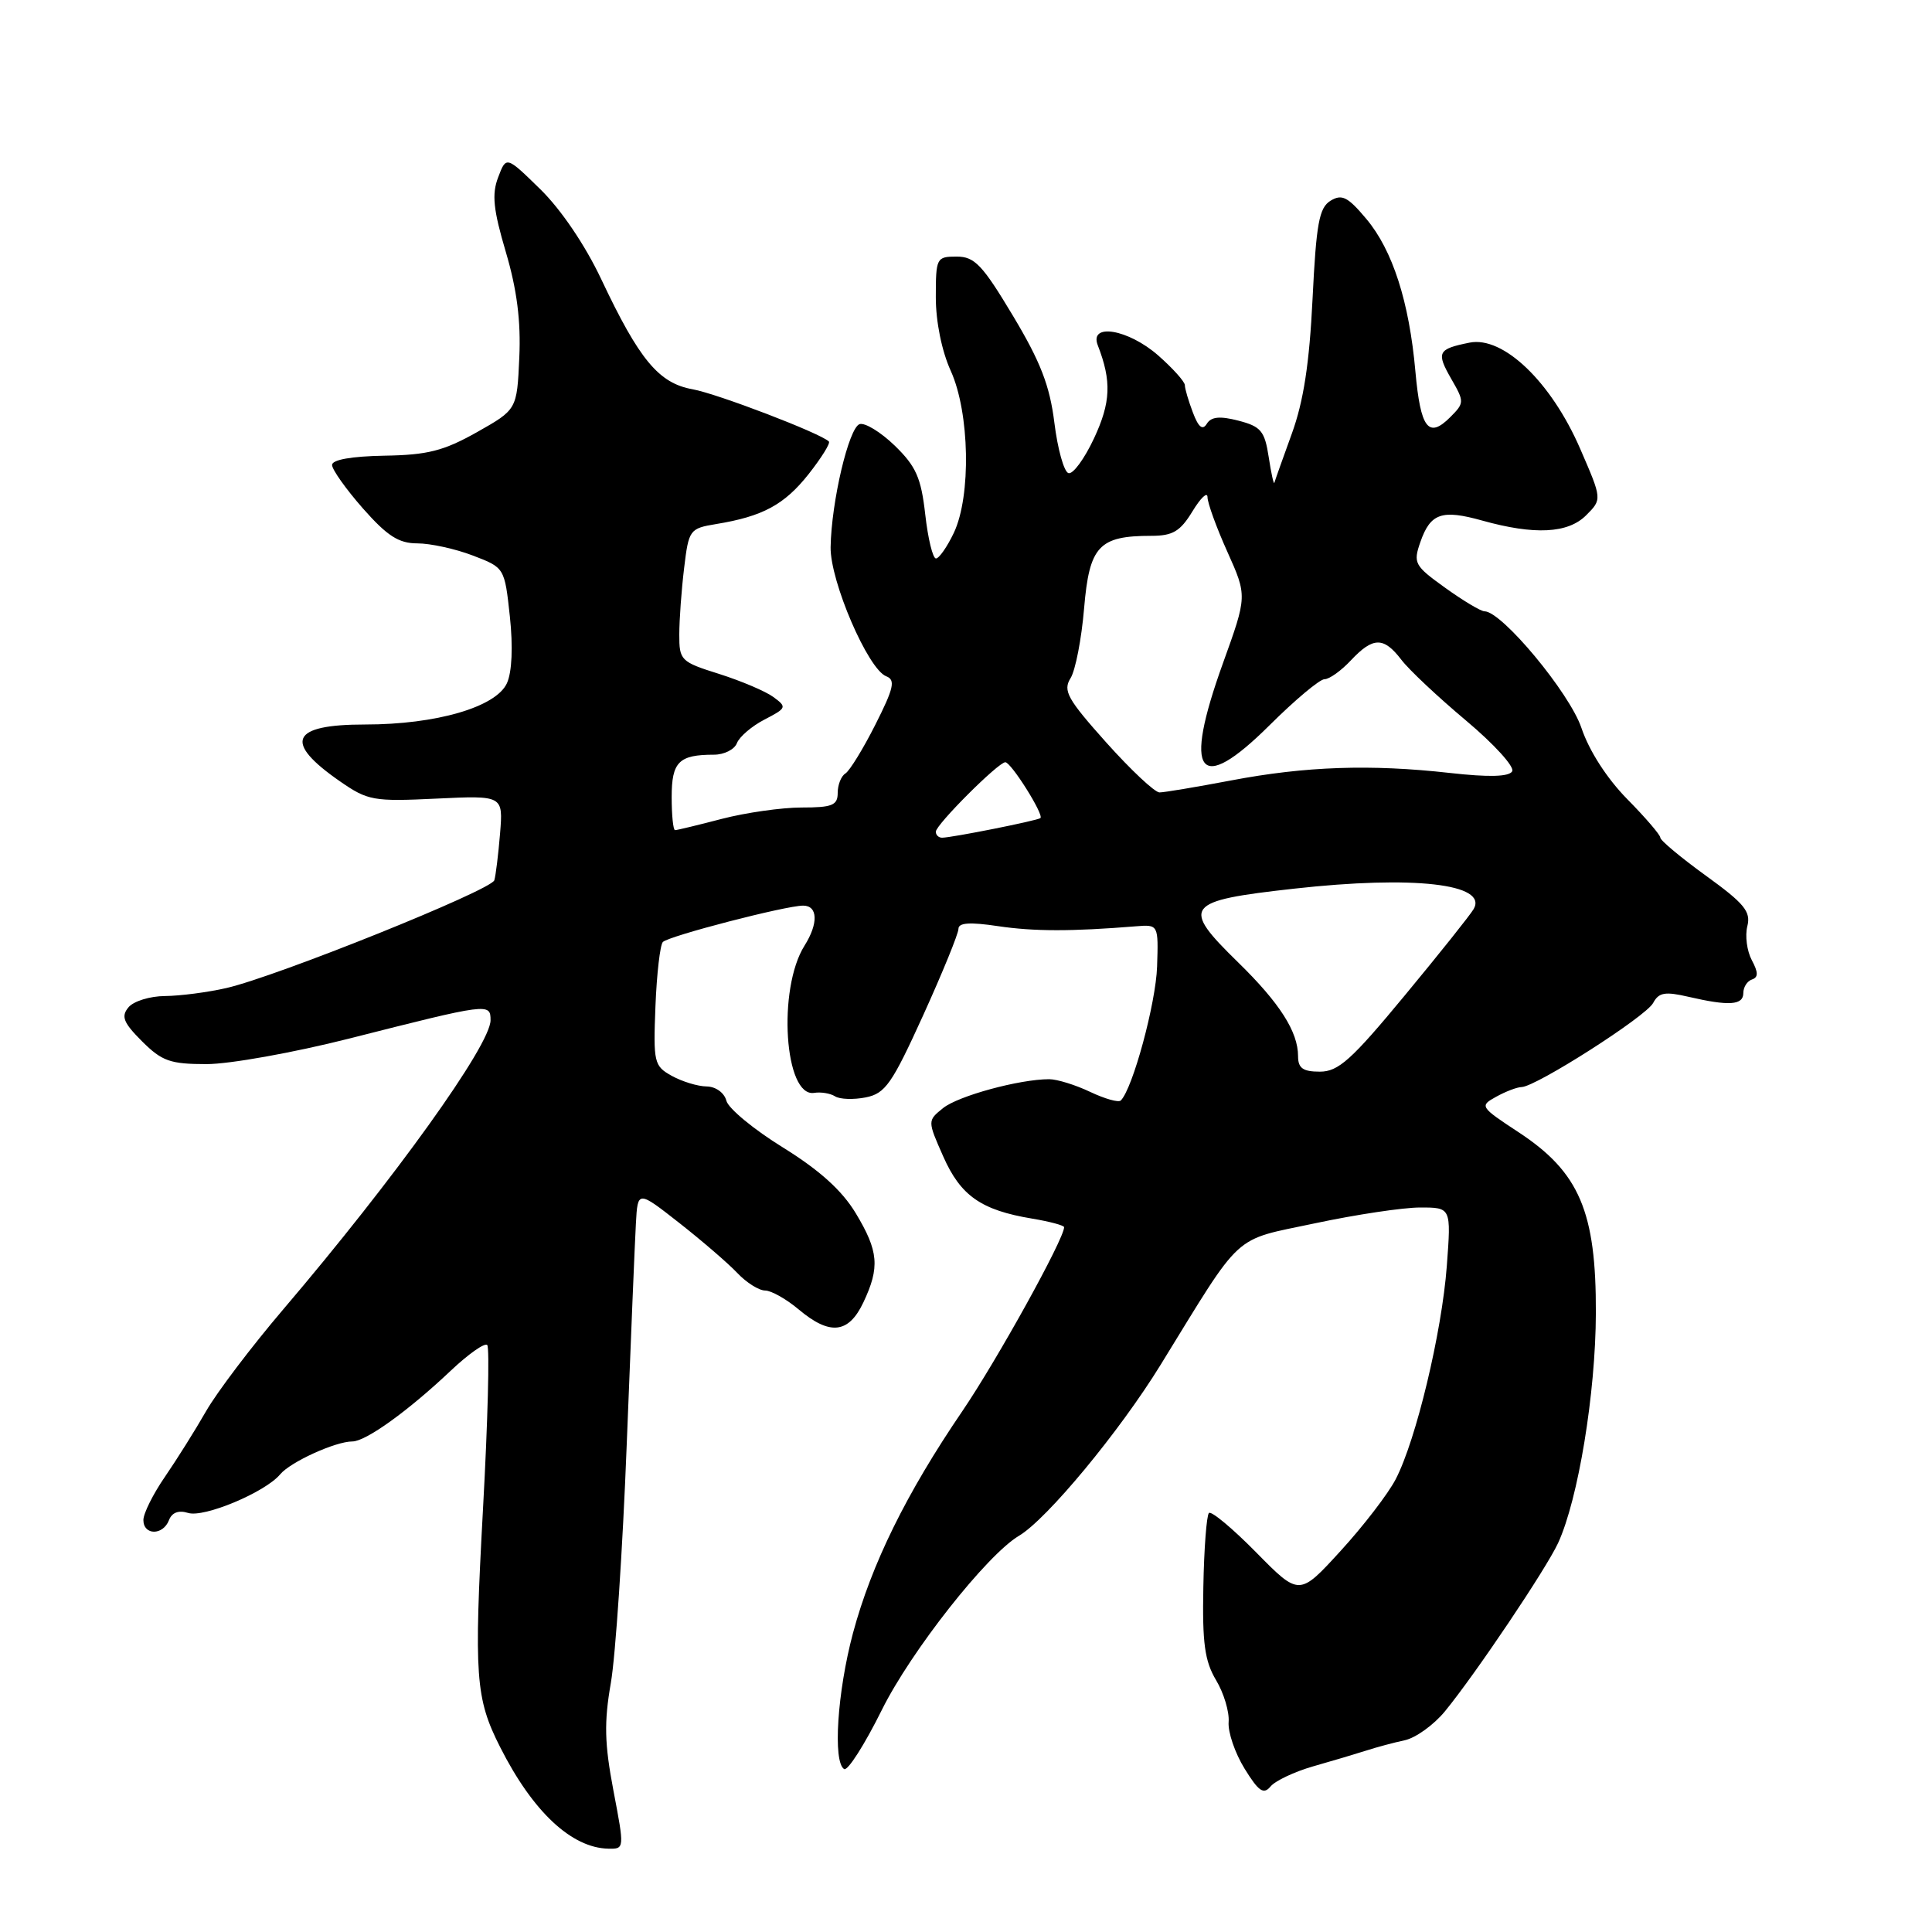 <?xml version="1.0" encoding="UTF-8" standalone="no"?>
<!DOCTYPE svg PUBLIC "-//W3C//DTD SVG 1.1//EN" "http://www.w3.org/Graphics/SVG/1.1/DTD/svg11.dtd" >
<svg xmlns="http://www.w3.org/2000/svg" xmlns:xlink="http://www.w3.org/1999/xlink" version="1.1" viewBox="0 0 256 256">
 <g >
 <path fill="currentColor"
d=" M 81.28 237.25 C 80.10 231.03 80.03 228.22 80.94 223.00 C 81.56 219.43 82.51 205.25 83.04 191.50 C 83.58 177.75 84.12 164.53 84.26 162.12 C 84.50 157.73 84.50 157.73 90.00 162.04 C 93.03 164.42 96.49 167.40 97.70 168.68 C 98.91 169.96 100.57 171.00 101.38 171.00 C 102.18 171.00 104.18 172.12 105.82 173.50 C 109.96 176.98 112.43 176.72 114.39 172.60 C 116.61 167.92 116.42 165.78 113.38 160.74 C 111.56 157.73 108.60 155.06 103.75 152.05 C 99.89 149.67 96.52 146.88 96.25 145.86 C 95.98 144.80 94.85 143.98 93.63 143.96 C 92.46 143.95 90.38 143.31 89.02 142.56 C 86.66 141.25 86.56 140.80 86.85 133.34 C 87.02 129.03 87.47 125.20 87.83 124.82 C 88.62 124.02 104.12 120.00 106.42 120.00 C 108.37 120.00 108.46 122.35 106.61 125.29 C 102.99 131.03 103.94 145.46 107.89 144.81 C 108.77 144.67 110.02 144.87 110.65 145.27 C 111.28 145.67 113.11 145.73 114.72 145.41 C 117.31 144.89 118.19 143.62 122.33 134.52 C 124.90 128.86 127.00 123.71 127.00 123.08 C 127.00 122.26 128.51 122.16 132.25 122.72 C 137.01 123.43 142.04 123.43 150.50 122.74 C 153.50 122.50 153.50 122.50 153.32 128.08 C 153.16 132.92 150.10 144.24 148.51 145.82 C 148.22 146.12 146.39 145.60 144.45 144.68 C 142.52 143.76 140.07 143.00 139.02 143.00 C 135.08 143.00 126.95 145.22 124.96 146.83 C 122.89 148.50 122.89 148.50 124.99 153.25 C 127.29 158.45 130.01 160.35 136.75 161.47 C 139.09 161.86 141.00 162.37 141.00 162.61 C 141.00 164.17 132.12 180.21 127.51 186.99 C 120.09 197.88 115.48 207.25 113.02 216.41 C 110.95 224.17 110.34 233.47 111.85 234.41 C 112.32 234.70 114.57 231.17 116.85 226.57 C 120.70 218.80 130.77 206.02 135.02 203.50 C 138.72 201.31 148.36 189.67 153.79 180.84 C 164.81 162.94 163.16 164.45 174.26 162.09 C 179.66 160.94 185.92 160.00 188.18 160.00 C 192.29 160.00 192.29 160.00 191.71 167.75 C 191.05 176.56 187.64 190.80 184.94 196.00 C 183.94 197.93 180.66 202.20 177.64 205.50 C 172.16 211.50 172.16 211.50 166.46 205.71 C 163.32 202.52 160.50 200.17 160.19 200.48 C 159.88 200.79 159.54 205.20 159.45 210.27 C 159.30 217.71 159.63 220.10 161.13 222.62 C 162.16 224.33 162.91 226.83 162.80 228.17 C 162.69 229.51 163.64 232.29 164.91 234.35 C 166.78 237.38 167.43 237.83 168.36 236.71 C 168.99 235.96 171.53 234.76 174.00 234.05 C 176.47 233.35 179.62 232.41 181.00 231.97 C 182.38 231.52 184.69 230.90 186.15 230.59 C 187.60 230.27 189.99 228.55 191.46 226.76 C 195.54 221.78 204.88 207.87 206.46 204.45 C 209.12 198.66 211.43 184.63 211.46 174.00 C 211.51 160.56 209.28 155.33 201.24 150.04 C 196.10 146.66 196.03 146.55 198.24 145.33 C 199.48 144.64 201.01 144.05 201.63 144.04 C 203.57 143.97 218.09 134.70 219.05 132.90 C 219.80 131.50 220.62 131.36 223.73 132.08 C 229.12 133.33 231.00 133.20 231.00 131.58 C 231.00 130.80 231.51 130.00 232.14 129.79 C 233.00 129.50 232.99 128.85 232.12 127.22 C 231.48 126.02 231.21 124.00 231.53 122.73 C 232.02 120.79 231.15 119.73 226.05 116.04 C 222.72 113.63 220.00 111.36 220.00 110.99 C 220.00 110.63 218.03 108.33 215.61 105.88 C 212.92 103.14 210.58 99.51 209.55 96.46 C 207.99 91.82 199.00 81.00 196.70 81.00 C 196.22 81.00 193.88 79.60 191.50 77.89 C 187.42 74.96 187.23 74.62 188.21 71.81 C 189.54 68.00 191.06 67.48 196.41 68.98 C 203.33 70.91 207.76 70.69 210.17 68.28 C 212.29 66.16 212.29 66.16 209.39 59.48 C 205.55 50.61 199.19 44.51 194.73 45.40 C 190.49 46.25 190.28 46.68 192.32 50.24 C 194.05 53.24 194.04 53.40 192.15 55.29 C 189.28 58.16 188.23 56.77 187.55 49.24 C 186.73 39.99 184.53 33.15 181.04 29.00 C 178.59 26.08 177.81 25.68 176.30 26.60 C 174.79 27.53 174.41 29.61 173.92 39.60 C 173.50 48.16 172.73 53.18 171.17 57.47 C 169.98 60.75 168.94 63.67 168.86 63.97 C 168.78 64.26 168.44 62.73 168.11 60.56 C 167.58 57.11 167.08 56.51 164.10 55.74 C 161.63 55.10 160.48 55.22 159.91 56.15 C 159.35 57.06 158.80 56.62 158.06 54.65 C 157.48 53.12 157.00 51.50 157.00 51.04 C 157.00 50.58 155.41 48.81 153.47 47.10 C 149.50 43.62 144.30 42.74 145.46 45.75 C 147.31 50.51 147.19 53.32 144.96 58.09 C 143.68 60.82 142.16 62.89 141.57 62.69 C 140.98 62.50 140.14 59.49 139.71 56.01 C 139.10 51.10 137.87 47.93 134.22 41.84 C 130.17 35.08 129.14 34.00 126.76 34.00 C 124.09 34.00 124.00 34.17 124.00 39.39 C 124.00 42.63 124.79 46.52 125.98 49.14 C 128.49 54.68 128.70 65.72 126.39 70.60 C 125.50 72.47 124.43 74.00 124.02 74.00 C 123.60 74.00 122.96 71.37 122.60 68.17 C 122.05 63.30 121.38 61.79 118.56 59.05 C 116.70 57.25 114.60 55.97 113.90 56.20 C 112.47 56.68 110.16 66.47 110.06 72.50 C 109.99 77.01 115.02 88.69 117.43 89.61 C 118.68 90.09 118.44 91.17 115.99 96.02 C 114.37 99.23 112.58 102.14 112.02 102.49 C 111.46 102.83 111.00 103.99 111.00 105.06 C 111.00 106.71 110.28 107.00 106.21 107.00 C 103.58 107.00 98.83 107.68 95.66 108.50 C 92.49 109.33 89.70 110.00 89.45 110.00 C 89.20 110.00 89.00 108.02 89.00 105.61 C 89.00 100.95 89.95 100.00 94.61 100.00 C 95.96 100.00 97.33 99.31 97.65 98.46 C 97.98 97.62 99.62 96.21 101.31 95.34 C 104.24 93.82 104.29 93.69 102.48 92.36 C 101.43 91.59 98.19 90.22 95.29 89.30 C 90.20 87.70 90.00 87.50 90.01 84.07 C 90.01 82.11 90.30 78.15 90.65 75.27 C 91.26 70.19 91.38 70.02 94.89 69.44 C 101.07 68.43 103.93 66.88 107.14 62.83 C 108.84 60.67 110.06 58.72 109.83 58.50 C 108.74 57.41 95.05 52.17 91.77 51.58 C 87.29 50.78 84.71 47.68 79.67 37.00 C 77.53 32.47 74.33 27.75 71.60 25.08 C 67.08 20.66 67.08 20.66 66.01 23.49 C 65.15 25.73 65.36 27.77 67.03 33.41 C 68.50 38.38 69.03 42.55 68.81 47.38 C 68.50 54.27 68.50 54.27 63.19 57.27 C 58.80 59.74 56.66 60.29 50.94 60.38 C 46.60 60.46 44.00 60.91 44.00 61.61 C 44.00 62.22 45.84 64.81 48.08 67.36 C 51.31 71.02 52.83 72.00 55.30 72.00 C 57.02 72.00 60.33 72.72 62.65 73.61 C 66.86 75.22 66.86 75.22 67.56 81.69 C 67.99 85.70 67.84 89.06 67.17 90.53 C 65.73 93.69 57.81 96.00 48.38 96.00 C 38.52 96.00 37.50 98.30 45.06 103.54 C 48.74 106.09 49.48 106.22 57.82 105.82 C 66.67 105.40 66.67 105.40 66.26 110.45 C 66.03 113.23 65.69 116.01 65.50 116.64 C 65.09 117.96 36.68 129.39 30.00 130.92 C 27.52 131.49 23.87 131.96 21.87 131.98 C 19.88 131.99 17.69 132.66 17.02 133.48 C 16.02 134.68 16.34 135.50 18.82 137.98 C 21.46 140.61 22.55 141.00 27.38 141.00 C 30.42 141.00 38.90 139.48 46.21 137.63 C 64.80 132.91 65.00 132.89 65.00 135.19 C 65.00 138.46 52.30 156.17 37.53 173.50 C 33.31 178.45 28.71 184.53 27.30 187.00 C 25.89 189.47 23.44 193.37 21.87 195.66 C 20.29 197.95 19.00 200.54 19.00 201.41 C 19.00 203.46 21.60 203.48 22.39 201.43 C 22.78 200.41 23.67 200.08 24.92 200.47 C 27.02 201.14 35.15 197.73 37.12 195.36 C 38.48 193.72 44.45 191.00 46.69 191.00 C 48.47 191.00 54.10 186.95 59.73 181.62 C 62.06 179.42 64.23 177.89 64.56 178.22 C 64.89 178.55 64.64 188.32 64.00 199.94 C 62.79 222.14 63.00 225.04 66.27 231.50 C 70.59 240.05 75.73 244.87 80.63 244.96 C 82.75 245.00 82.75 244.96 81.28 237.25 Z  M 172.00 139.95 C 172.00 136.71 169.56 132.90 164.08 127.54 C 156.42 120.06 156.94 119.37 171.50 117.75 C 187.29 115.99 197.18 117.12 195.27 120.45 C 194.85 121.19 190.74 126.35 186.14 131.90 C 179.07 140.45 177.34 142.00 174.89 142.00 C 172.64 142.00 172.00 141.54 172.00 139.95 Z  M 124.00 110.21 C 124.00 109.28 132.28 101.00 133.21 101.00 C 133.98 101.00 138.37 107.99 137.86 108.40 C 137.45 108.74 126.10 111.00 124.83 111.00 C 124.37 111.00 124.00 110.64 124.00 110.21 Z  M 146.58 98.38 C 141.44 92.63 140.82 91.52 141.85 89.87 C 142.50 88.83 143.31 84.66 143.65 80.59 C 144.35 72.35 145.60 71.00 152.56 71.00 C 155.40 71.00 156.39 70.41 158.01 67.75 C 159.10 65.96 159.99 65.12 160.00 65.87 C 160.00 66.63 161.18 69.89 162.63 73.11 C 165.26 78.97 165.26 78.97 162.05 87.87 C 156.71 102.68 158.80 105.46 168.22 96.10 C 171.60 92.74 174.87 90.00 175.50 90.00 C 176.14 90.00 177.71 88.88 179.00 87.50 C 181.93 84.38 183.34 84.36 185.67 87.40 C 186.67 88.73 190.54 92.36 194.26 95.48 C 197.98 98.60 200.73 101.63 200.37 102.21 C 199.93 102.93 197.27 103.00 192.11 102.42 C 181.60 101.24 172.97 101.54 163.14 103.41 C 158.54 104.28 154.27 105.00 153.64 105.00 C 153.01 105.00 149.84 102.02 146.58 98.38 Z "/>
</g>
</svg>